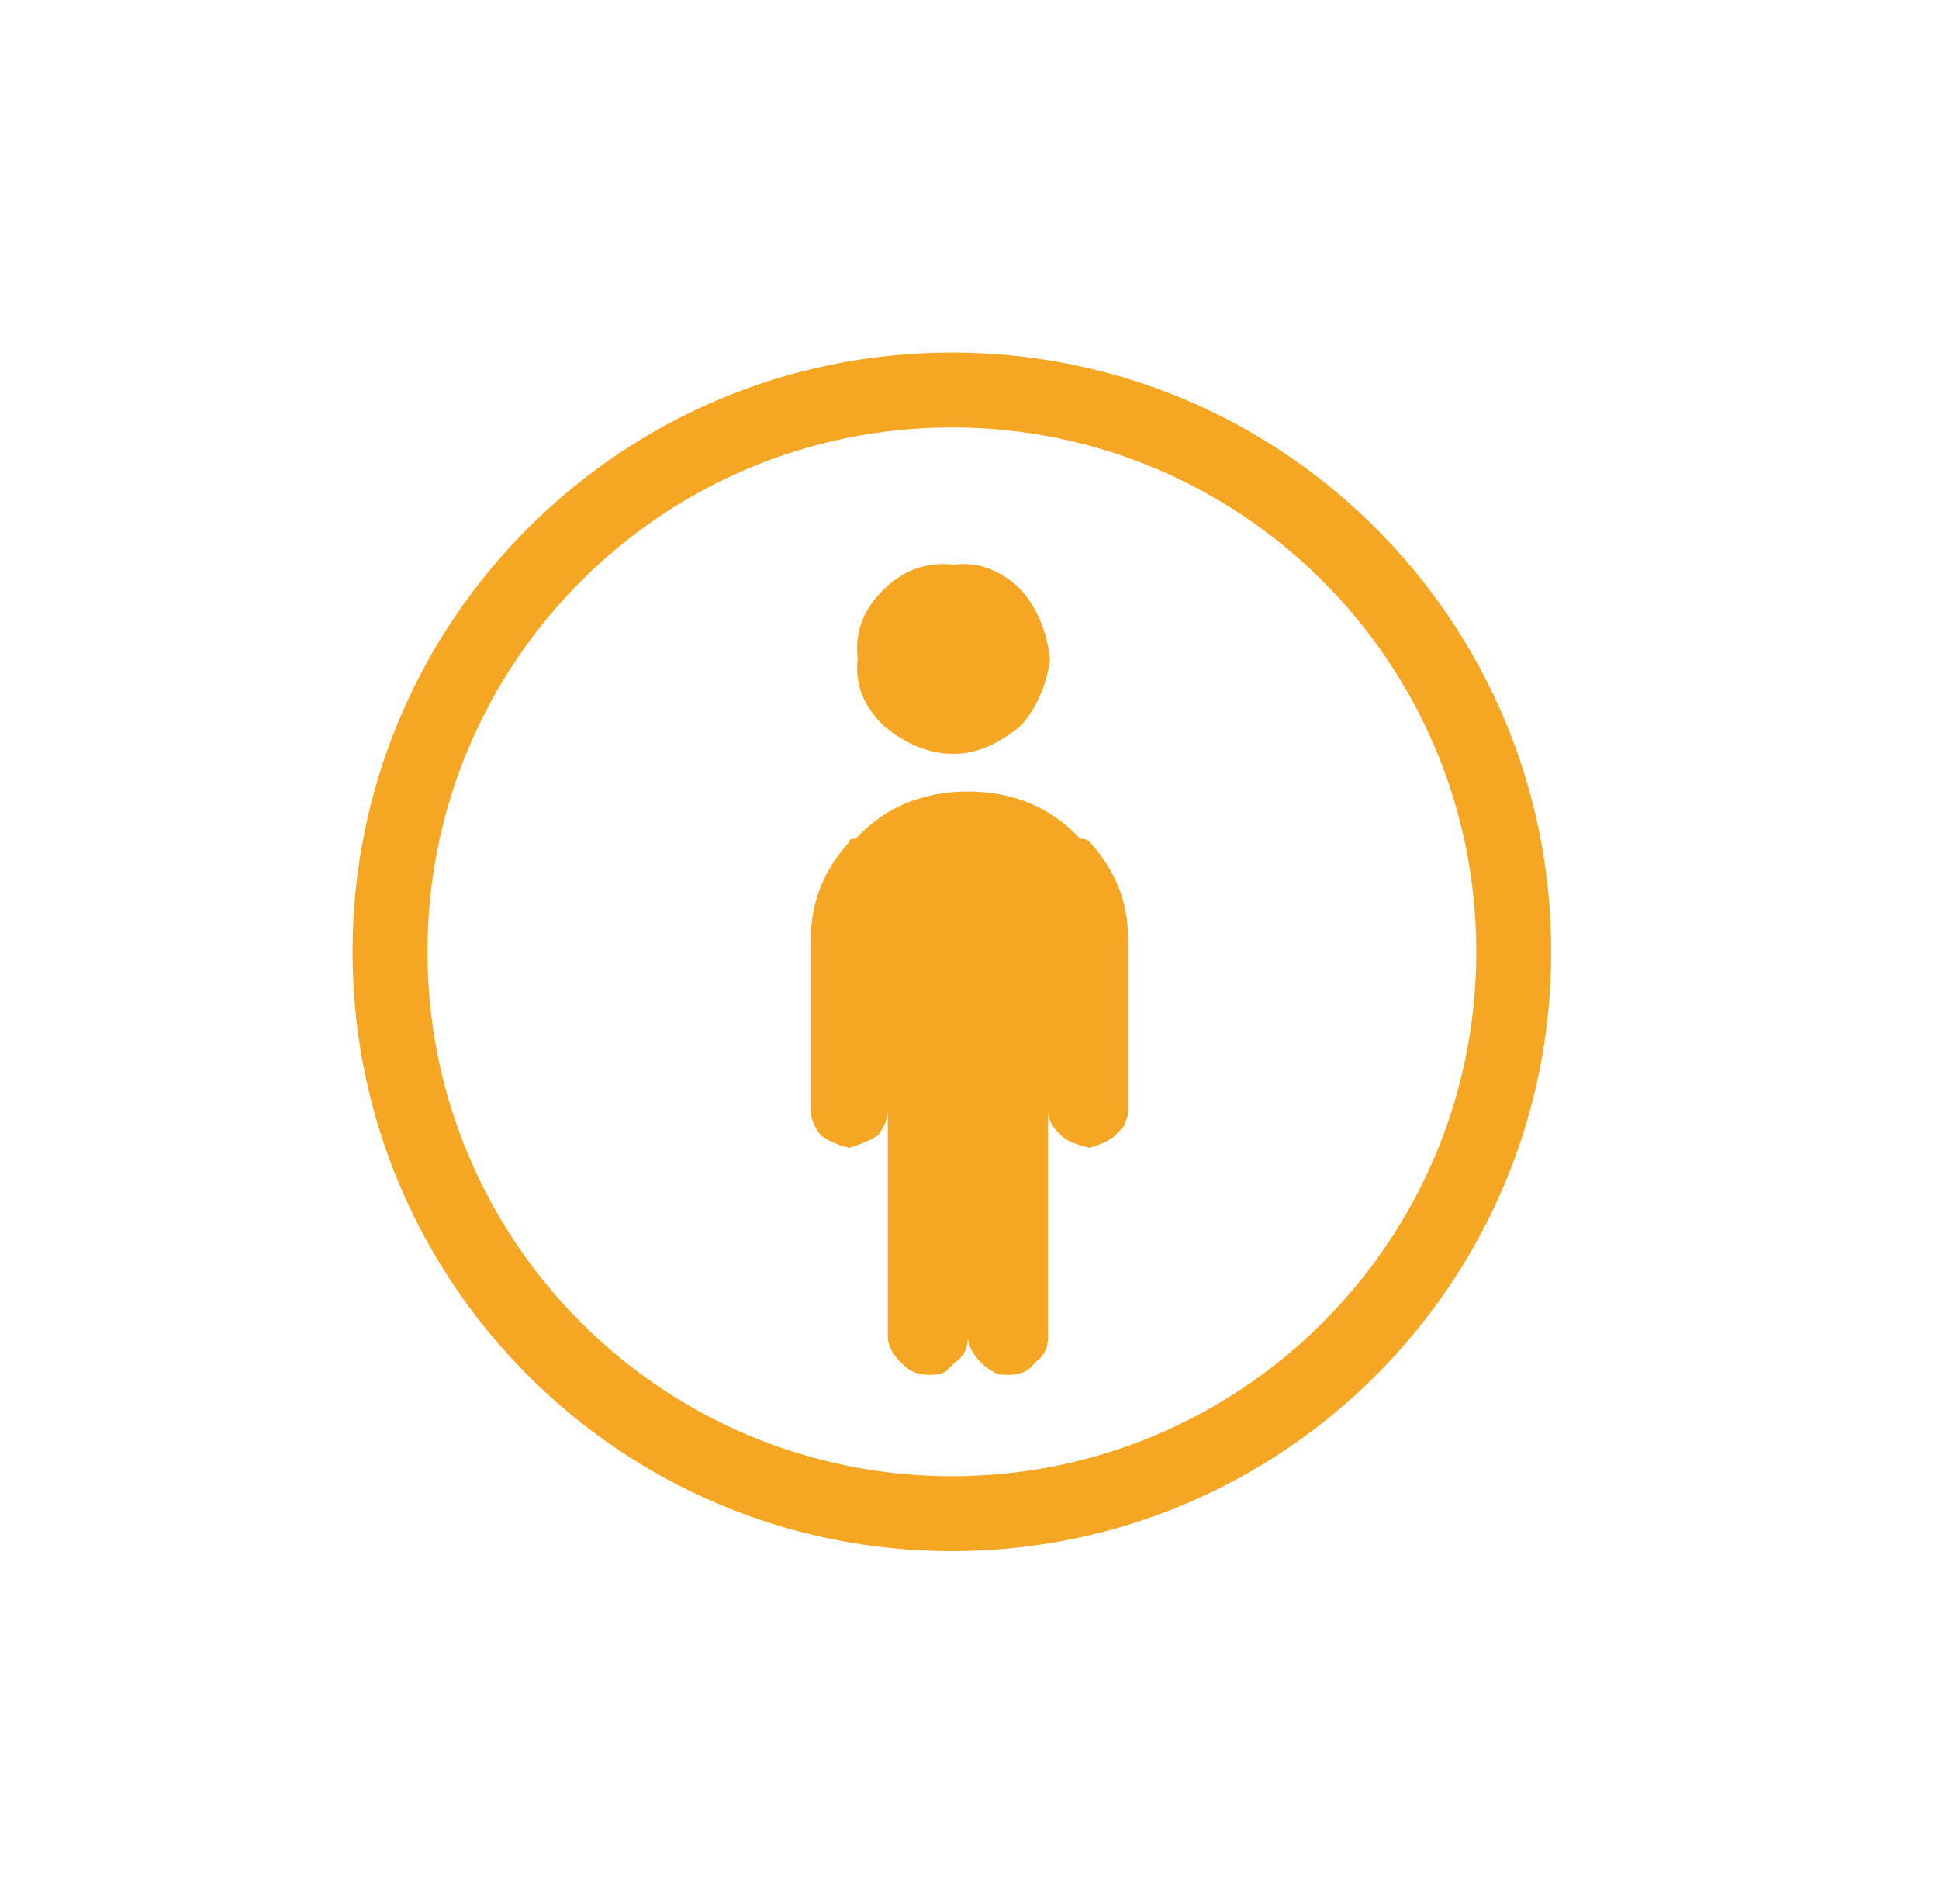 <?xml version="1.0" encoding="UTF-8"?>
<svg width="55px" height="54px" viewBox="0 0 55 54" version="1.1" xmlns="http://www.w3.org/2000/svg" xmlns:xlink="http://www.w3.org/1999/xlink">
    <!-- Generator: Sketch 52.2 (67145) - http://www.bohemiancoding.com/sketch -->
    <title>unused_ic_vj_node copy 5</title>
    <desc>Created with Sketch.</desc>
    <defs>
        <path d="M17,33.875 C26.32,33.875 33.875,26.32 33.875,17 C33.875,7.68 26.32,0.125 17,0.125 C7.68,0.125 0.125,7.68 0.125,17 C0.125,26.32 7.68,33.875 17,33.875 Z" id="path-1"></path>
        <filter x="-47.4%" y="-47.4%" width="194.8%" height="194.8%" filterUnits="objectBoundingBox" id="filter-2">
            <feMorphology radius="1" operator="dilate" in="SourceAlpha" result="shadowSpreadOuter1"></feMorphology>
            <feOffset dx="0" dy="0" in="shadowSpreadOuter1" result="shadowOffsetOuter1"></feOffset>
            <feGaussianBlur stdDeviation="5" in="shadowOffsetOuter1" result="shadowBlurOuter1"></feGaussianBlur>
            <feComposite in="shadowBlurOuter1" in2="SourceAlpha" operator="out" result="shadowBlurOuter1"></feComposite>
            <feColorMatrix values="0 0 0 0 0.961   0 0 0 0 0.651   0 0 0 0 0.137  0 0 0 0.25 0" type="matrix" in="shadowBlurOuter1"></feColorMatrix>
        </filter>
    </defs>
    <g id="基础内容" stroke="none" stroke-width="1" fill="none" fill-rule="evenodd">
        <g id="流程图内图标" transform="translate(-347, -227)" fill-rule="nonzero">
            <g id="unused_ic_vj_node-copy-5" transform="translate(357, 237)">
                <g id="Oval">
                    <use fill="black" fill-opacity="1" filter="url(#filter-2)" xlink:href="#path-1"></use>
                    <path stroke="#FFFFFF" stroke-width="1" d="M17,34.375 C7.404,34.375 -0.375,26.596 -0.375,17 C-0.375,7.404 7.404,-0.375 17,-0.375 C26.596,-0.375 34.375,7.404 34.375,17 C34.375,26.596 26.596,34.375 17,34.375 Z" fill="#FFFFFF" fill-rule="evenodd"></path>
                </g>
                <path d="M17,31.875 C25.215,31.875 31.875,25.215 31.875,17 C31.875,8.785 25.215,2.125 17,2.125 C8.785,2.125 2.125,8.785 2.125,17 C2.125,25.215 8.785,31.875 17,31.875 Z M17,34 C7.611,34 0,26.389 0,17 C0,7.611 7.611,0 17,0 C26.389,0 34,7.611 34,17 C34,26.389 26.389,34 17,34 Z" id="Oval" fill="#F5A623"></path>
                <path d="M20.909,13.883 C21.636,14.688 22,15.582 22,16.656 L22,21.486 C22,21.576 22,21.665 21.909,21.844 C21.909,21.933 21.818,22.023 21.636,22.202 C21.455,22.381 21.182,22.47 20.909,22.56 C20.545,22.47 20.273,22.381 20.091,22.202 C19.818,21.933 19.727,21.754 19.727,21.486 L19.727,27.927 C19.727,28.195 19.636,28.463 19.364,28.642 C19.182,28.911 18.909,29 18.636,29 C18.455,29 18.273,29 18.182,28.911 C18,28.821 17.909,28.732 17.818,28.642 C17.636,28.463 17.455,28.195 17.455,27.927 C17.455,28.195 17.364,28.463 17.091,28.642 C17,28.732 16.909,28.821 16.818,28.911 C16.636,29 16.455,29 16.364,29 C16,29 15.818,28.911 15.545,28.642 C15.364,28.463 15.182,28.195 15.182,27.927 L15.182,21.486 C15.182,21.754 15.091,21.933 14.909,22.202 C14.636,22.381 14.364,22.47 14.091,22.56 C13.727,22.47 13.545,22.381 13.273,22.202 C13.091,21.933 13,21.754 13,21.486 L13,16.656 C13,15.582 13.364,14.688 14.091,13.883 C14.091,13.793 14.182,13.793 14.273,13.793 C15.091,12.899 16.182,12.452 17.455,12.452 C18.727,12.452 19.818,12.899 20.636,13.793 C20.727,13.793 20.818,13.793 20.909,13.883 Z M14.329,8.7 C14.238,7.895 14.51,7.269 15.056,6.733 C15.601,6.196 16.238,5.928 17.056,6.017 C17.783,5.928 18.419,6.196 18.965,6.733 C19.419,7.269 19.692,7.895 19.783,8.7 C19.692,9.416 19.419,10.042 18.965,10.579 C18.419,11.026 17.783,11.384 17.056,11.384 C16.238,11.384 15.601,11.026 15.056,10.579 C14.51,10.042 14.238,9.416 14.329,8.7 Z" id="Combined-Shape" fill="#F5A623"></path>
            </g>
        </g>
    </g>
</svg>